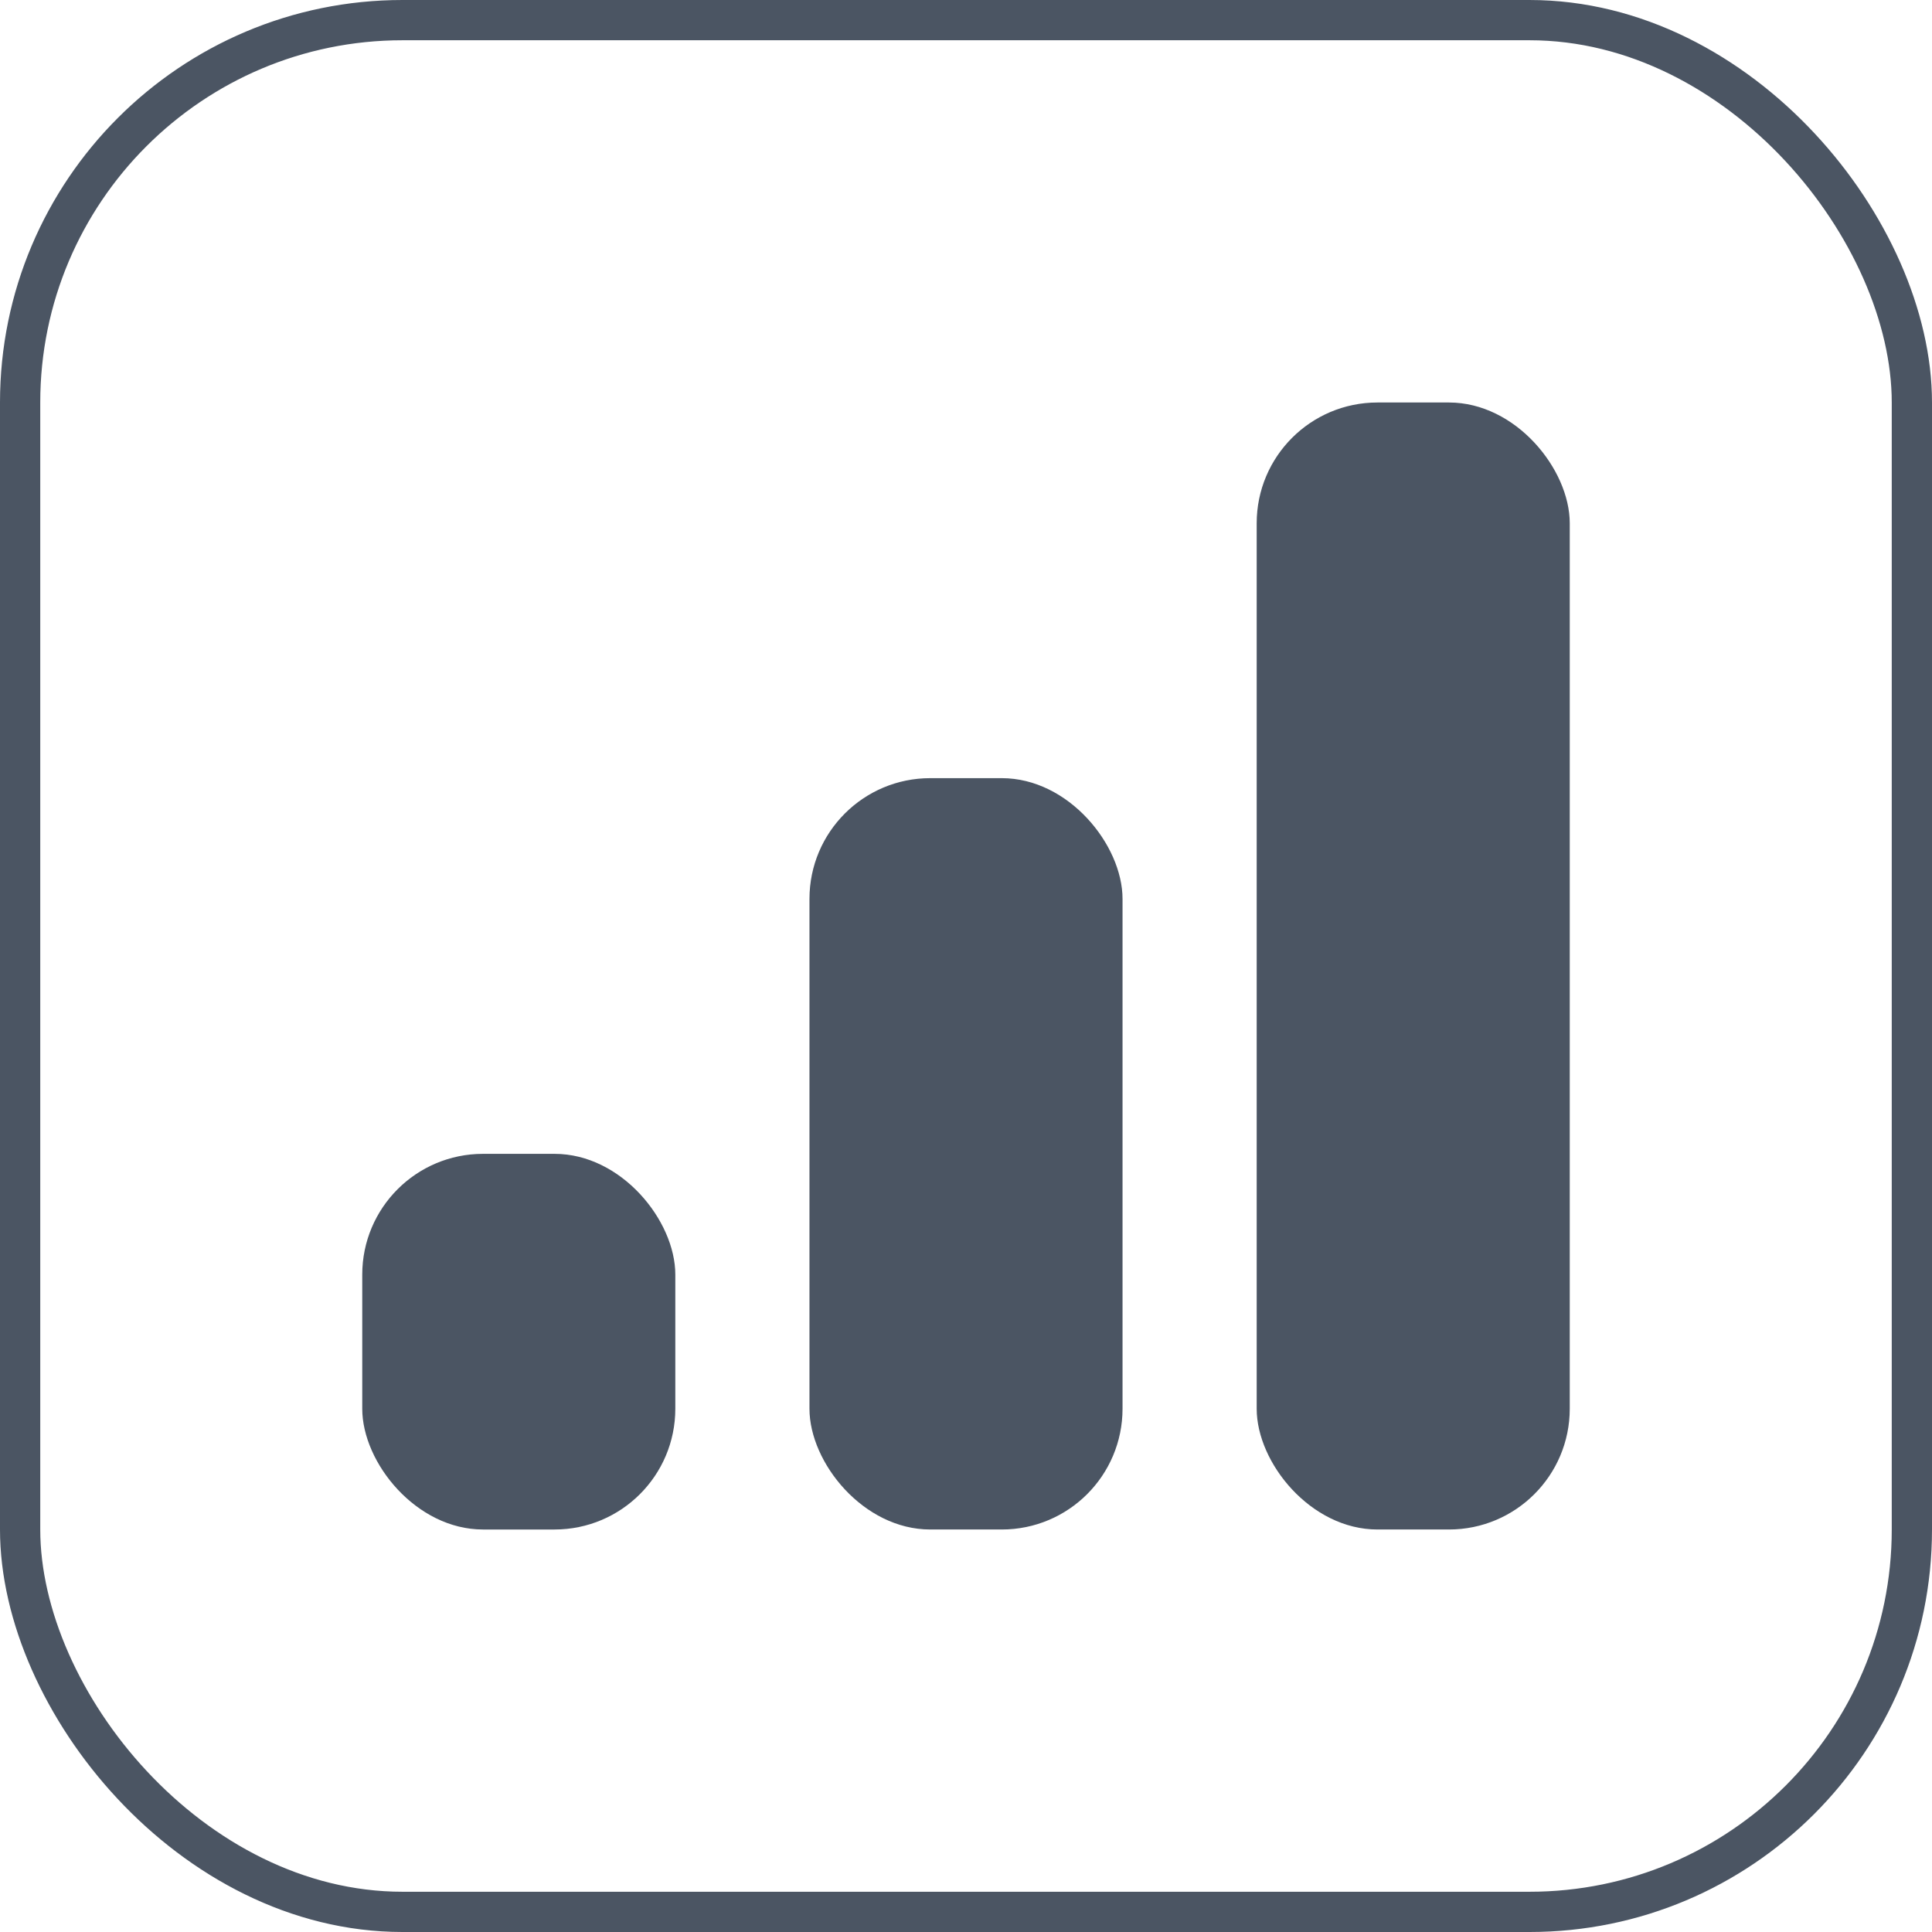 <svg width="48" height="48" viewBox="0 0 48 48" fill="none" xmlns="http://www.w3.org/2000/svg">
<rect x="9" y="28.667" width="7.778" height="9.333" rx="3" fill="#4B5563"/>
<rect x="20.111" y="19.333" width="7.778" height="18.667" rx="3" fill="#4B5563"/>
<rect x="31.222" y="10" width="7.778" height="28" rx="3" fill="#4B5563"/>
<rect x="0.5" y="0.5" width="47" height="47" rx="9.5" stroke="#4B5563"/>
</svg>
